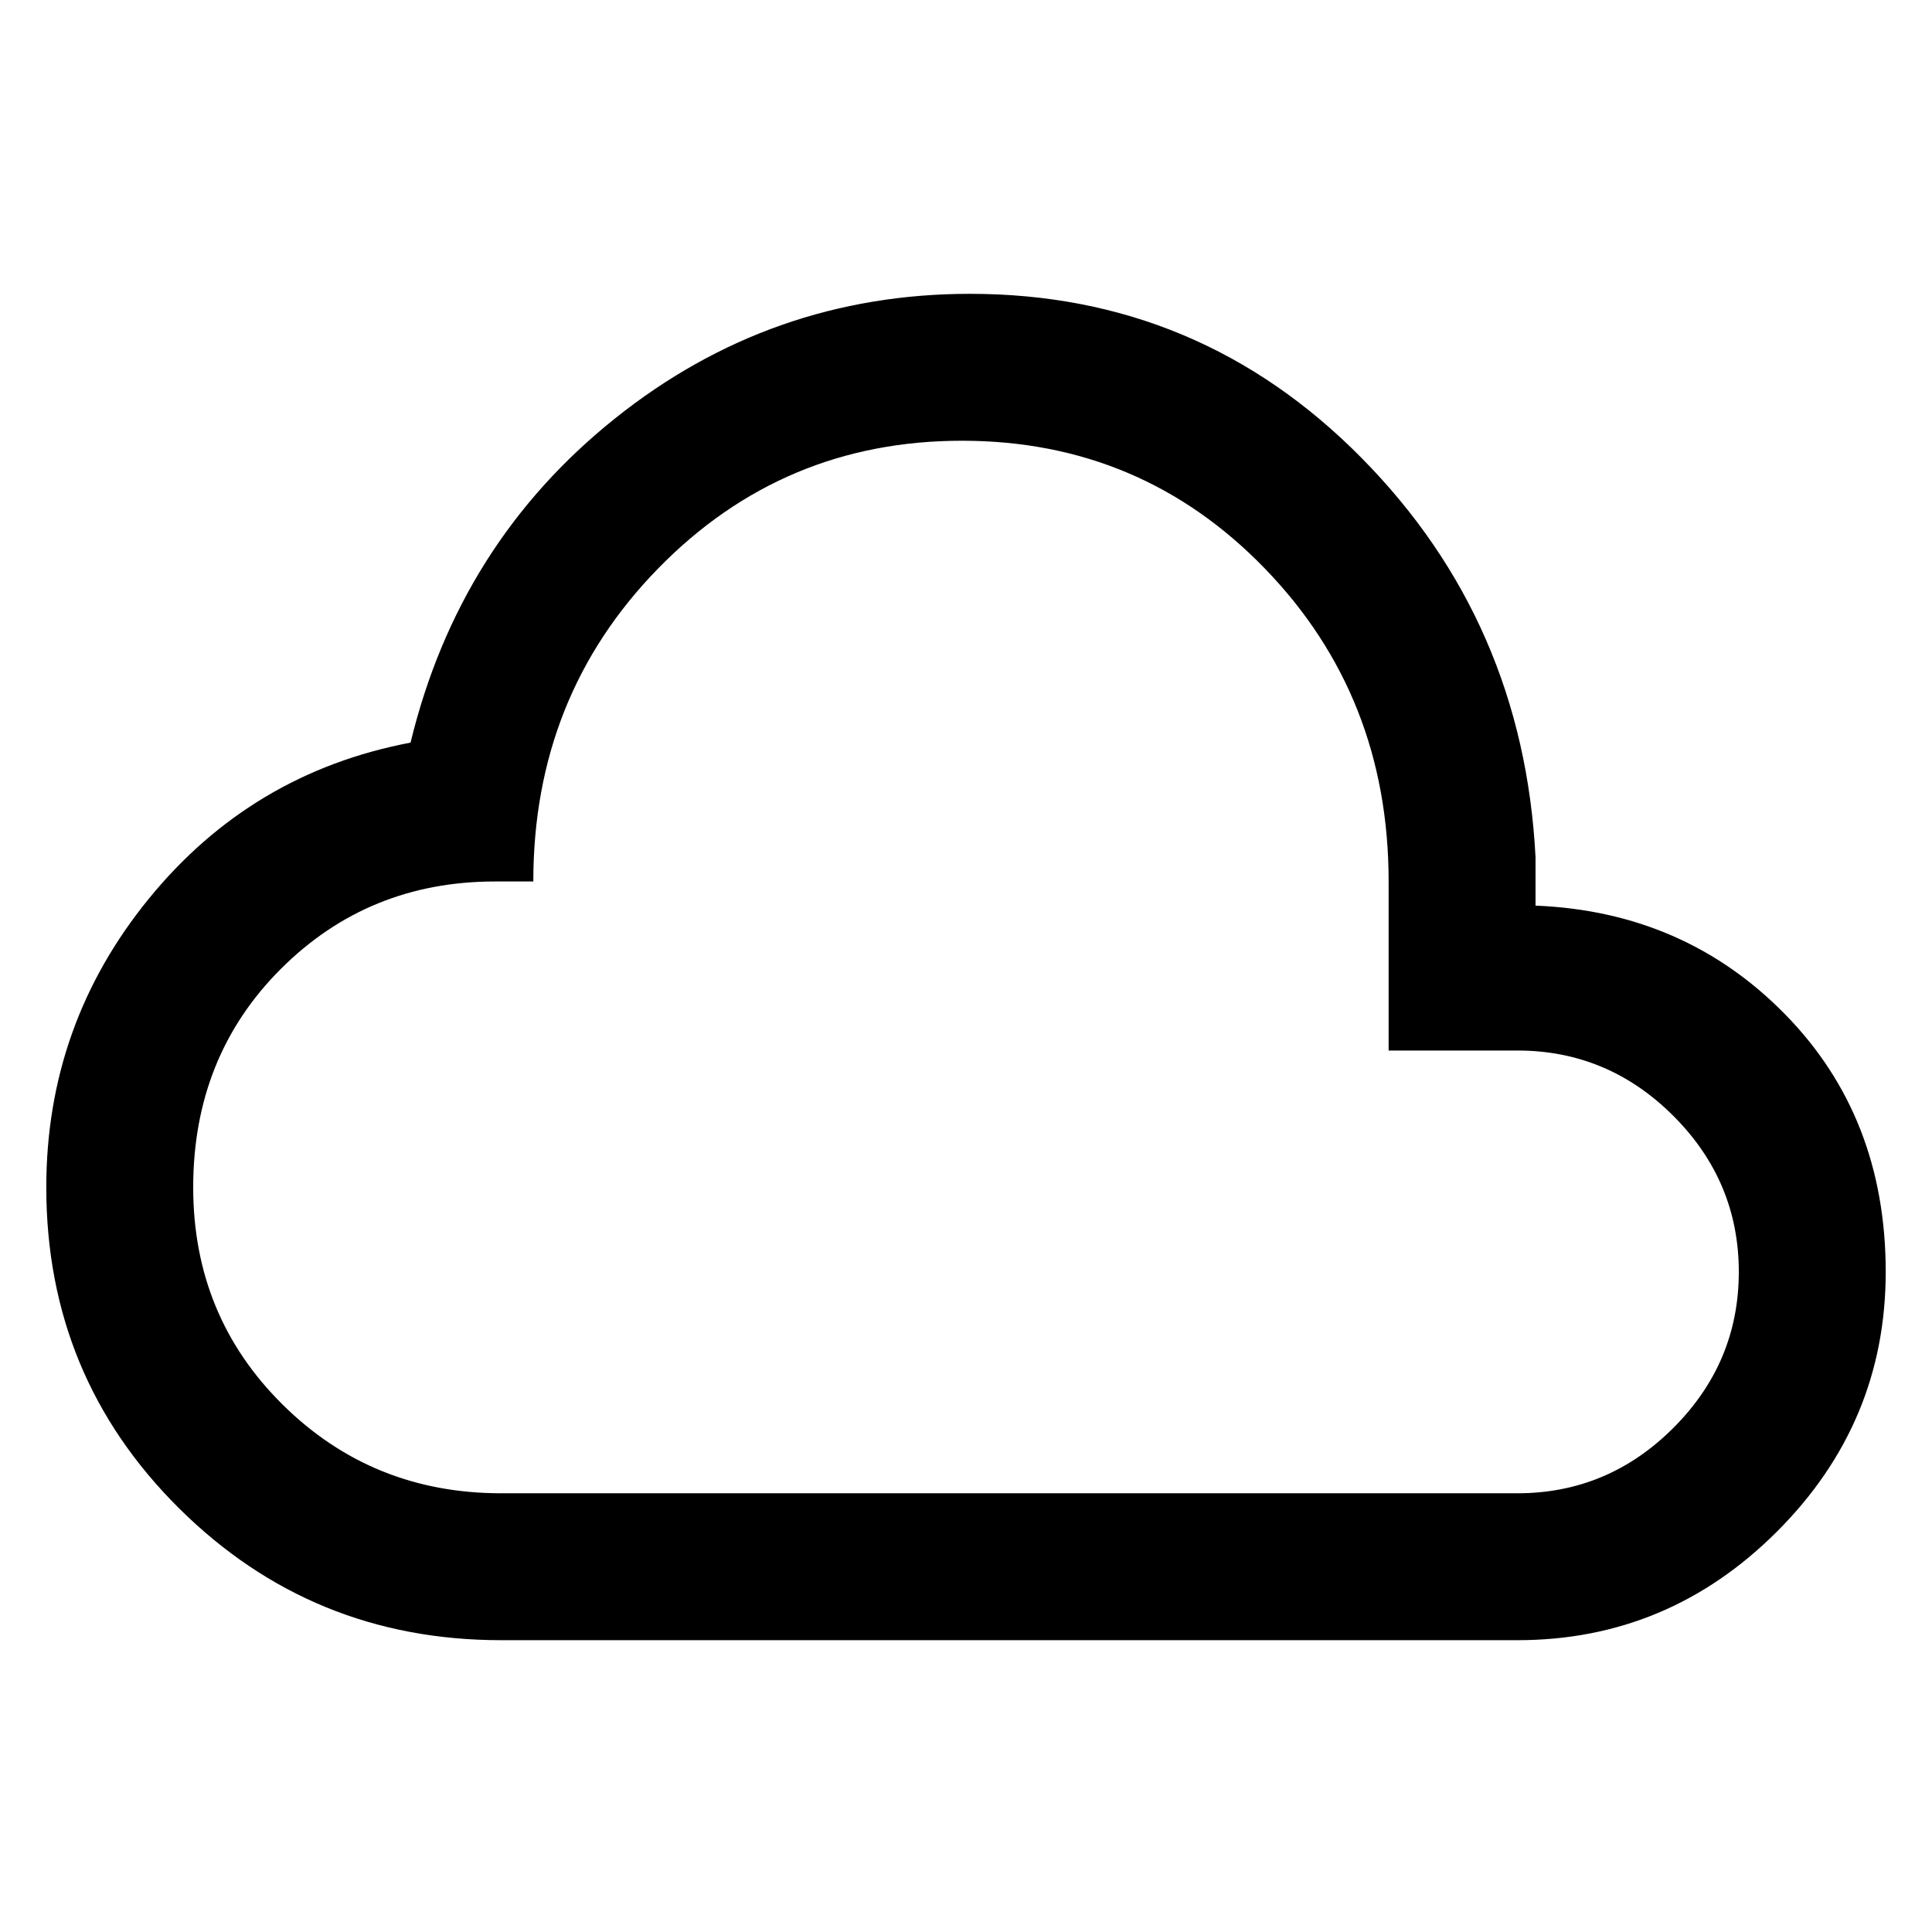 <svg xmlns="http://www.w3.org/2000/svg" height="48" width="48"><path d="M12.45 40.75Q7.75 40.75 4.45 37.475Q1.15 34.2 1.15 29.5Q1.15 25.45 3.7 22.325Q6.25 19.2 10.2 18.45Q11.4 13.5 15.275 10.4Q19.15 7.3 24.1 7.3Q29.8 7.3 33.825 11.375Q37.85 15.45 38.15 21.3V22.5Q41.85 22.65 44.35 25.2Q46.85 27.75 46.85 31.6Q46.85 35.35 44.15 38.05Q41.45 40.75 37.7 40.75ZM24 24Q24 24 24 24Q24 24 24 24Q24 24 24 24Q24 24 24 24Q24 24 24 24Q24 24 24 24Q24 24 24 24Q24 24 24 24Q24 24 24 24Q24 24 24 24Q24 24 24 24Q24 24 24 24ZM12.45 37.1H37.7Q39.95 37.1 41.575 35.475Q43.2 33.85 43.2 31.6Q43.2 29.35 41.575 27.725Q39.95 26.1 37.7 26.1H34.5V21.9Q34.5 17.3 31.425 14.125Q28.35 10.95 23.9 10.95Q19.45 10.95 16.35 14.125Q13.25 17.3 13.25 21.9H12.3Q9.15 21.9 6.975 24.075Q4.8 26.25 4.8 29.5Q4.8 32.7 7.025 34.9Q9.25 37.1 12.45 37.1Z"/></svg>